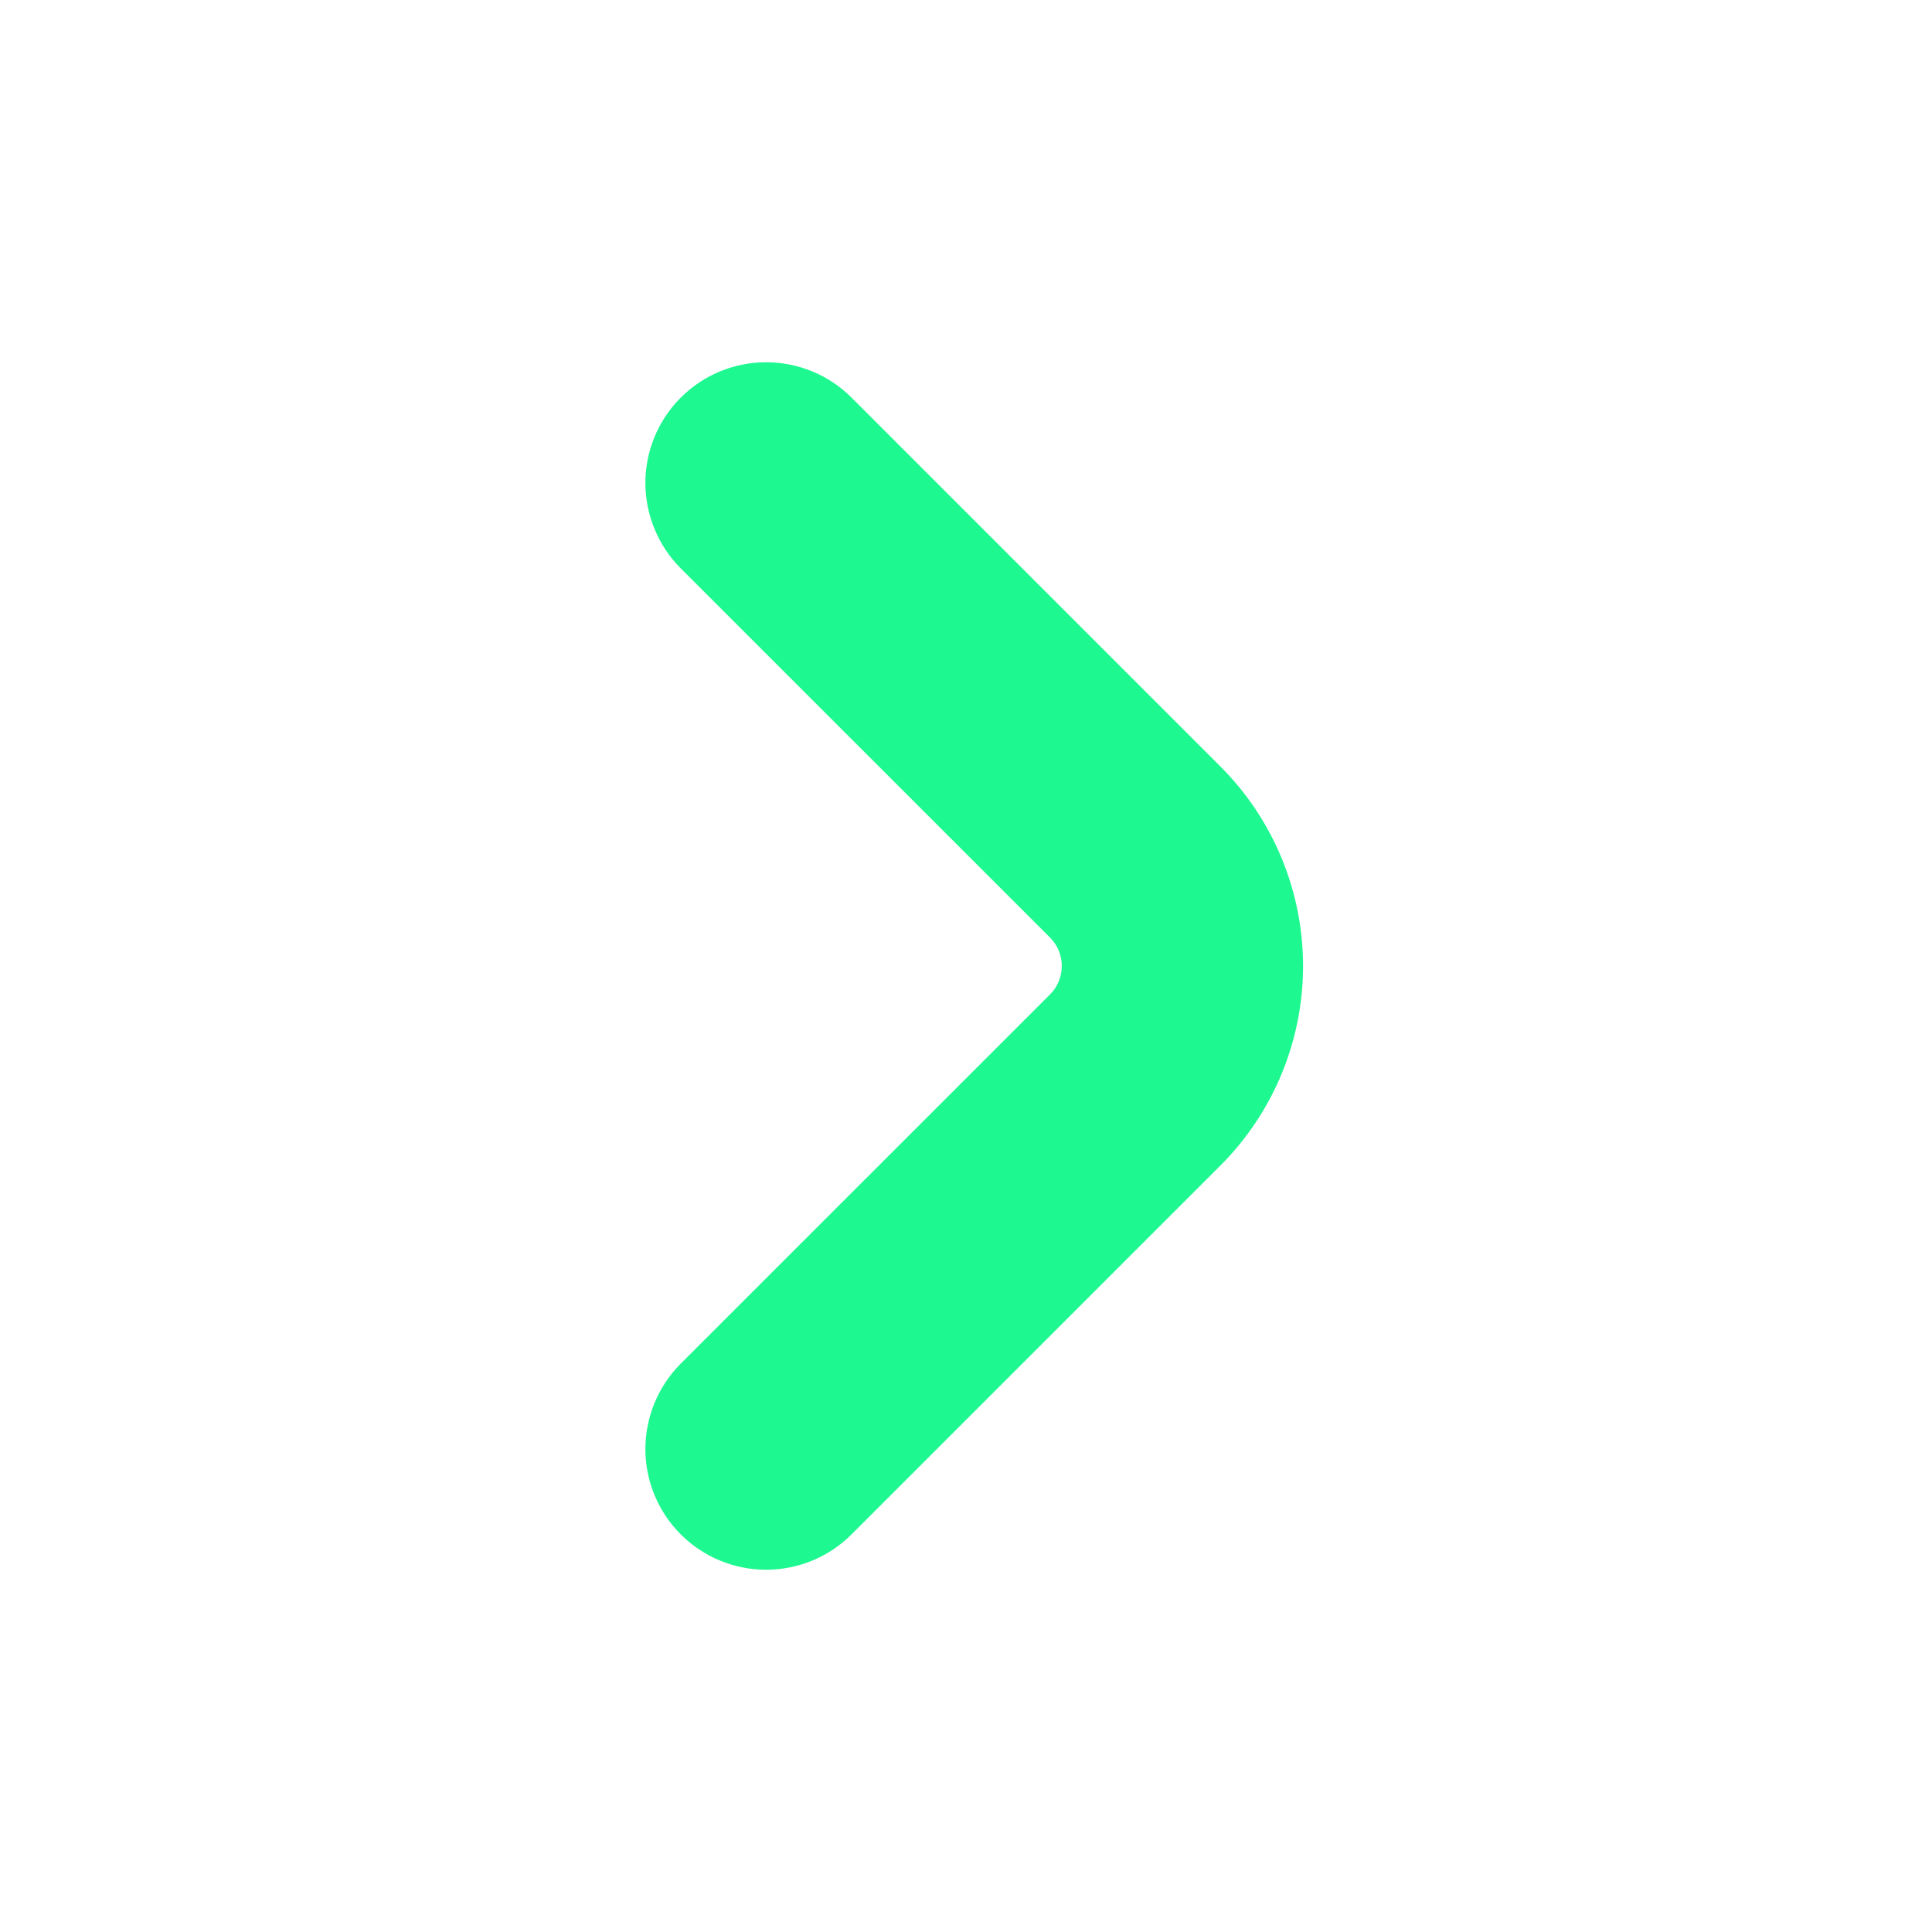 <svg width="24" height="24" viewBox="0 0 24 24" fill="none" xmlns="http://www.w3.org/2000/svg">
<g id="fi-br-angle-small-left">
<path id="Vector" d="M13.043 12.354C13.09 12.308 13.127 12.252 13.152 12.192C13.177 12.131 13.19 12.066 13.19 12C13.19 11.934 13.177 11.869 13.152 11.808C13.127 11.748 13.09 11.693 13.043 11.646L8.457 7.061C8.176 6.78 8.018 6.398 8.017 6C8.017 5.603 8.175 5.221 8.457 4.939C8.738 4.658 9.119 4.5 9.517 4.5C9.915 4.5 10.297 4.658 10.578 4.939L15.164 9.525C15.819 10.182 16.187 11.072 16.187 12C16.187 12.928 15.819 13.818 15.164 14.475L10.578 19.061C10.297 19.342 9.915 19.5 9.517 19.5C9.119 19.5 8.738 19.342 8.457 19.061C8.175 18.779 8.017 18.398 8.017 18C8.018 17.602 8.176 17.22 8.457 16.939L13.043 12.354Z" fill="#1DF990"/>
</g>
</svg>
